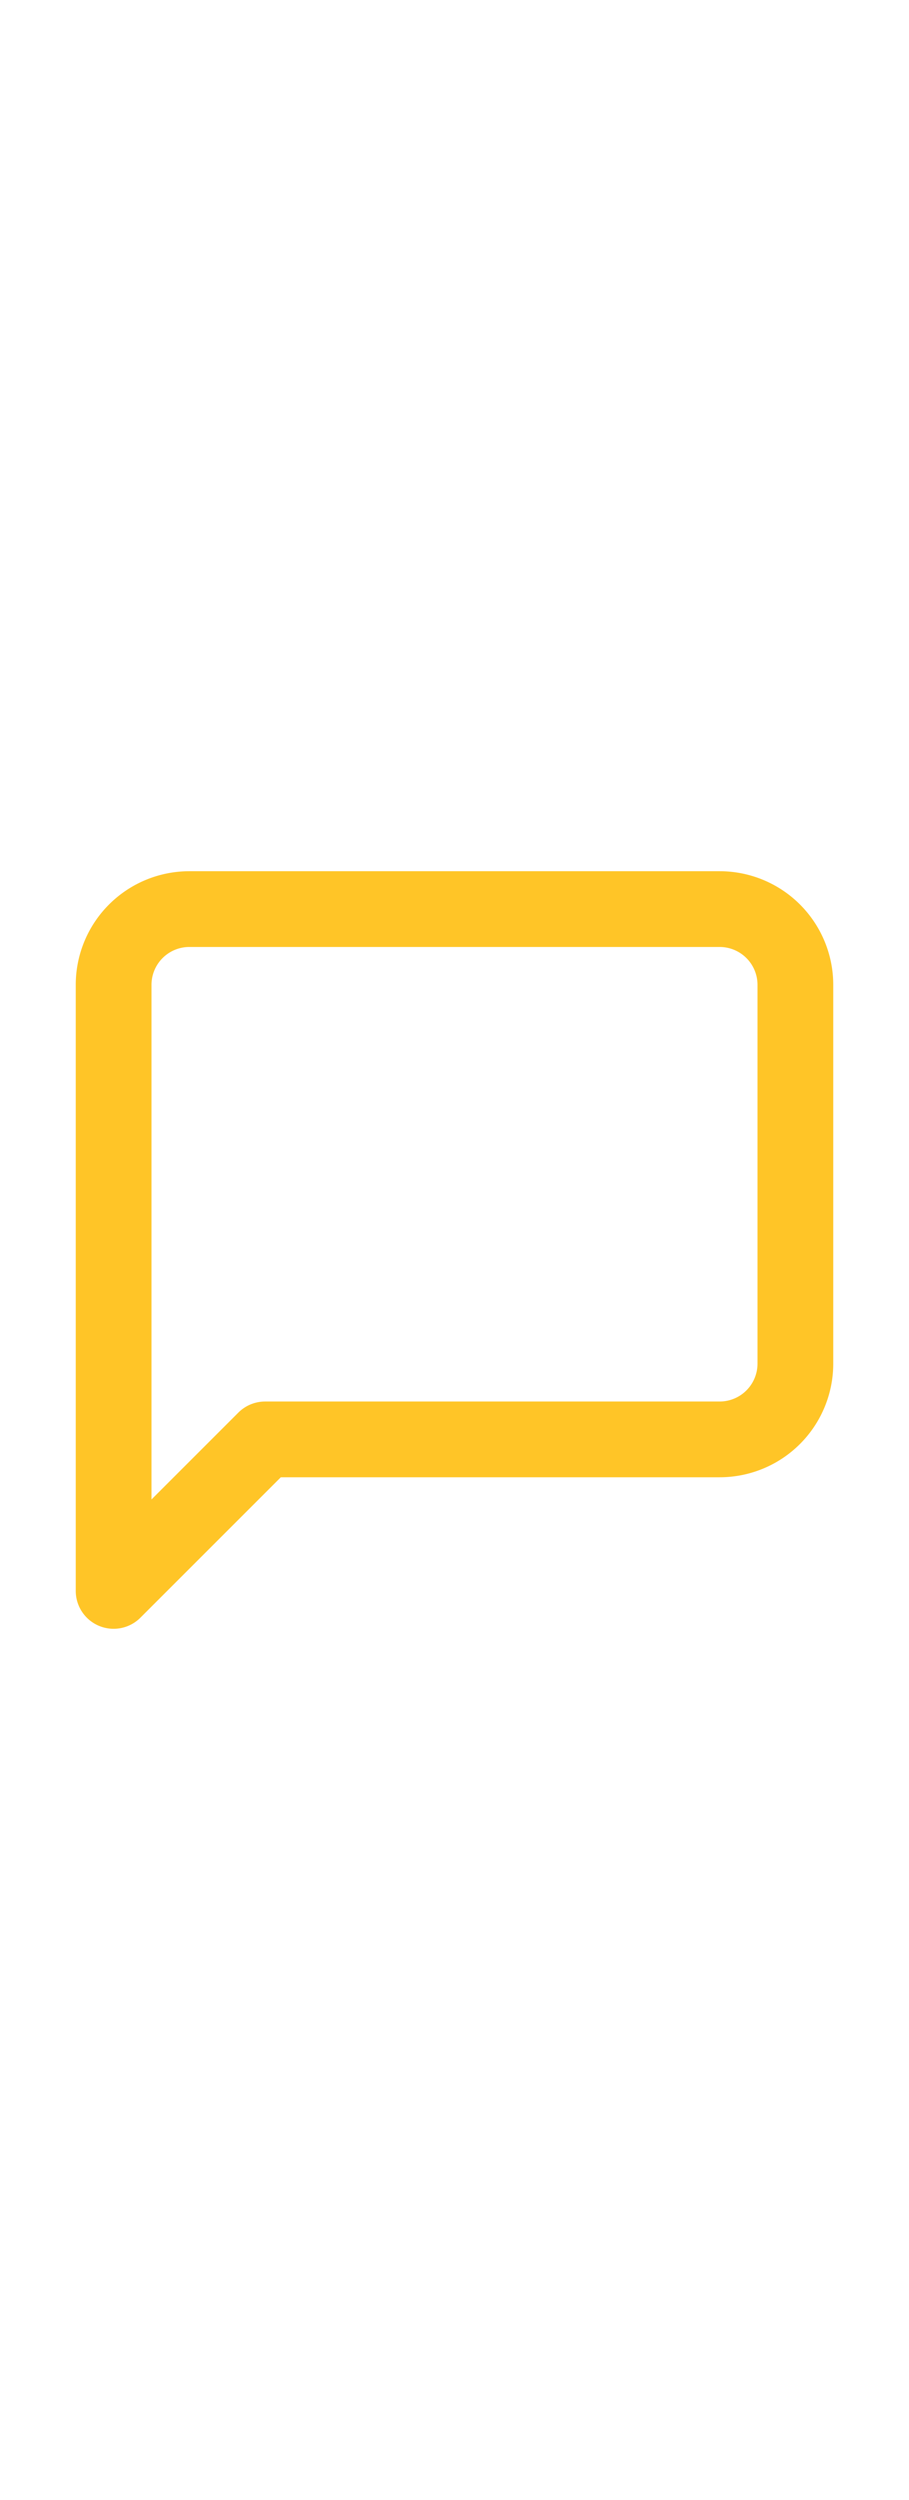 <svg xmlns="http://www.w3.org/2000/svg" width="100%" height="66" viewBox="0 0 24 24" fill="none" stroke="#ffc527" stroke-width="2" stroke-linecap="round" stroke-linejoin="round">
    <path d="M21 15a2 2 0 0 1-2 2H7l-4 4V5a2 2 0 0 1 2-2h14a2 2 0 0 1 2 2z"/>
</svg>
